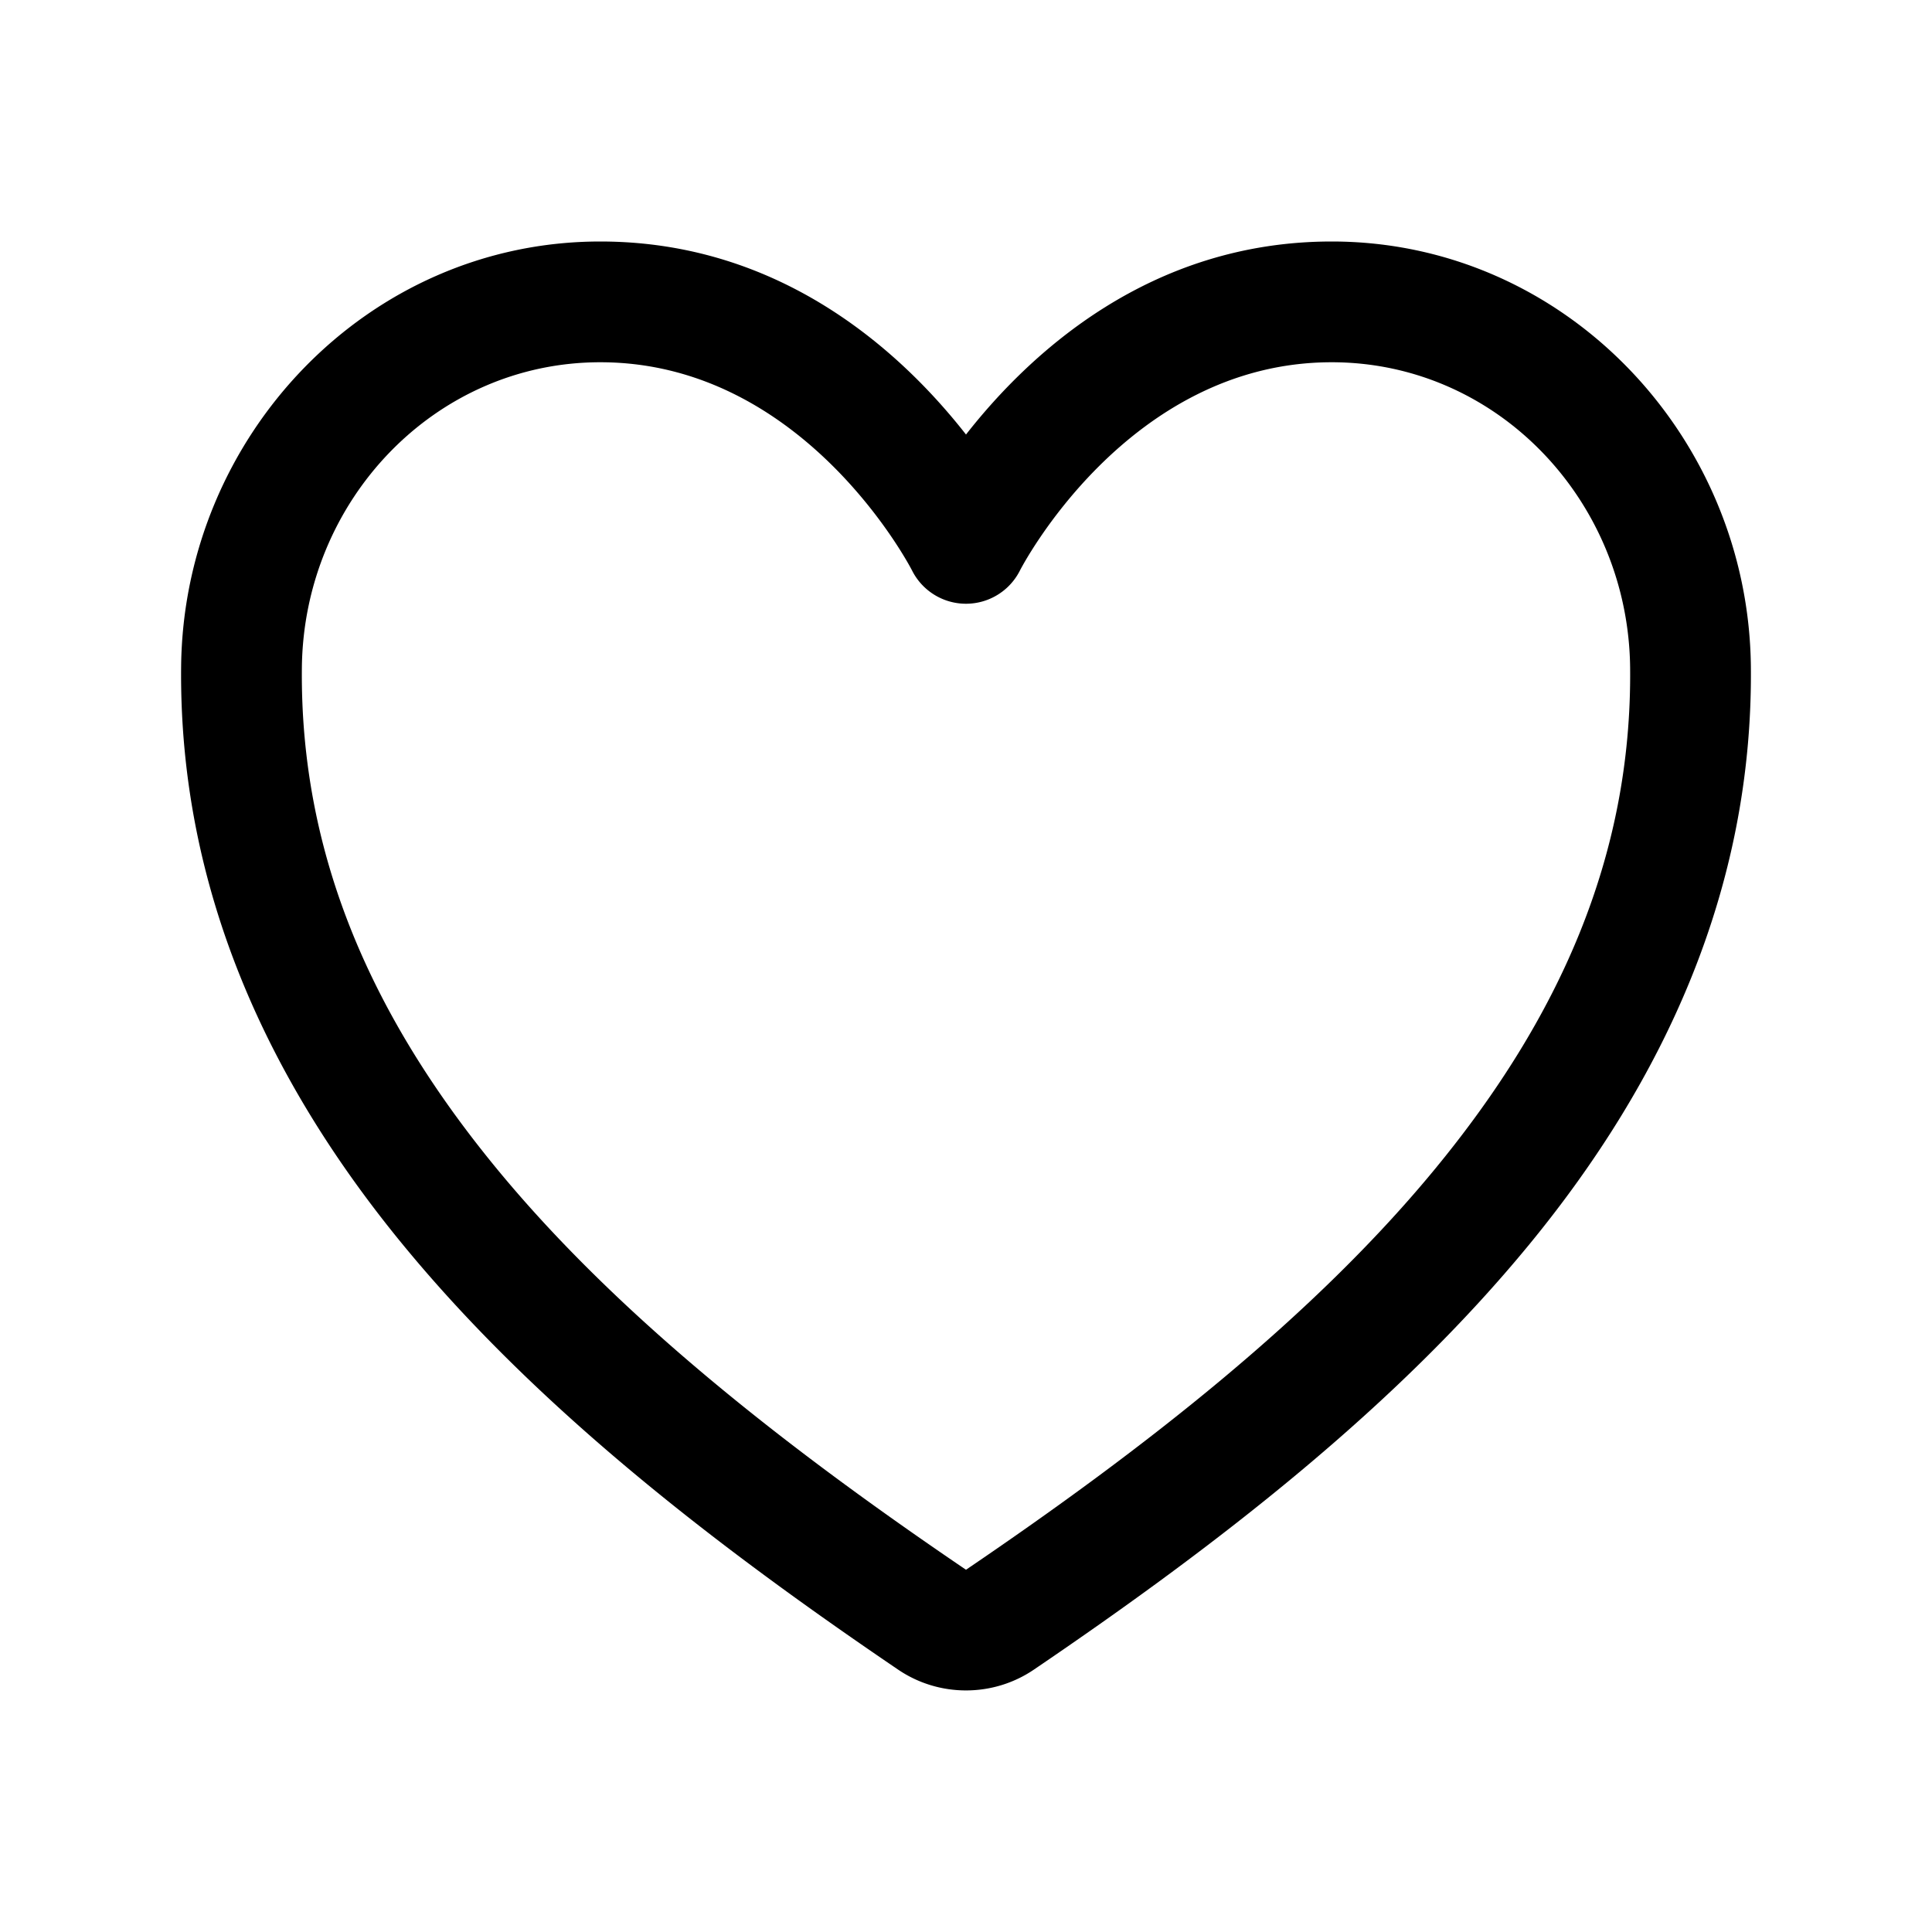 <?xml version="1.0" encoding="UTF-8" standalone="no"?>
<svg
   xmlns:dc="http://purl.org/dc/elements/1.1/"
   xmlns:cc="http://creativecommons.org/ns#"
   xmlns:rdf="http://www.w3.org/1999/02/22-rdf-syntax-ns#"
   xmlns:svg="http://www.w3.org/2000/svg"
   xmlns="http://www.w3.org/2000/svg"
   xmlns:sodipodi="http://sodipodi.sourceforge.net/DTD/sodipodi-0.dtd"
   xmlns:inkscape="http://www.inkscape.org/namespaces/inkscape"
   class="ionicon"
   viewBox="0 0 512 512"
   version="1.1"
   id="svg6"
   sodipodi:docname="heart-outline.svg"
   inkscape:version="1.0.2 (e86c8708, 2021-01-15)">
  <defs
     id="defs10" />
  <sodipodi:namedview
     pagecolor="#ffffff"
     bordercolor="#666666"
     borderopacity="1"
     objecttolerance="10"
     gridtolerance="10"
     guidetolerance="10"
     inkscape:pageopacity="0"
     inkscape:pageshadow="2"
     inkscape:window-width="689"
     inkscape:window-height="480"
     id="namedview8"
     showgrid="false"
     inkscape:zoom="1.3027344"
     inkscape:cx="256"
     inkscape:cy="256"
     inkscape:window-x="44"
     inkscape:window-y="25"
     inkscape:window-maximized="0"
     inkscape:current-layer="svg6" />
  <title
     id="title2">Heart</title>
  <path
     style="color:#000000;font-style:normal;font-variant:normal;font-weight:normal;font-stretch:normal;font-size:medium;line-height:normal;font-family:sans-serif;font-variant-ligatures:normal;font-variant-position:normal;font-variant-caps:normal;font-variant-numeric:normal;font-variant-alternates:normal;font-variant-east-asian:normal;font-feature-settings:normal;font-variation-settings:normal;text-indent:0;text-align:start;text-decoration:none;text-decoration-line:none;text-decoration-style:solid;text-decoration-color:#000000;letter-spacing:normal;word-spacing:normal;text-transform:none;writing-mode:lr-tb;direction:ltr;text-orientation:mixed;dominant-baseline:auto;baseline-shift:baseline;text-anchor:start;white-space:normal;shape-padding:0;shape-margin:0;inline-size:0;clip-rule:nonzero;display:inline;overflow:visible;visibility:visible;isolation:auto;mix-blend-mode:normal;color-interpolation:sRGB;color-interpolation-filters:linearRGB;solid-color:#000000;solid-opacity:1;vector-effect:none;fill:currentColor;fill-opacity:1;fill-rule:nonzero;stroke:none;stroke-linecap:round;stroke-linejoin:round;stroke-miterlimit:4;stroke-dasharray:none;stroke-dashoffset:0;stroke-opacity:1;color-rendering:auto;image-rendering:auto;shape-rendering:auto;text-rendering:auto;enable-background:accumulate;stop-color:#000000;stop-opacity:1;opacity:1"
     d="M 159.08 64 C 97.396 64 48.626 115.608 48 176.646 A 16.002 16.002 0 0 0 48 176.648 C 47.407 235.635 71.127 286.4 106.615 329.664 C 142.1 372.923 189.301 409.405 238 442.459 C 238.003 442.461 238.007 442.463 238.01 442.465 C 238.012 442.466 238.014 442.467 238.016 442.469 C 248.835 449.821 263.184 449.818 274 442.459 C 322.694 409.405 369.892 372.924 405.377 329.664 C 440.865 286.4 464.588 235.637 464 176.65 A 16.002 16.002 0 0 0 464 176.646 C 463.374 115.608 414.604 64 352.92 64 C 304.676 64 272.823 93.675 256 115.154 C 239.177 93.675 207.324 64 159.08 64 z M 159.08 96 C 213.485 96 241.689 151.156 241.689 151.156 A 16.002 16.002 0 0 0 270.311 151.156 C 270.311 151.156 298.515 96 352.92 96 C 396.755 96 431.545 132.672 432 176.973 C 432.501 227.314 412.853 270.091 380.635 309.369 C 348.415 348.648 303.575 383.708 256.014 415.992 A 16.002 16.002 0 0 0 256 416.002 A 16.002 16.002 0 0 0 255.984 415.992 C 208.419 383.709 163.577 348.648 131.357 309.369 C 99.139 270.092 79.495 227.316 80 176.975 L 80 176.973 C 80.455 132.672 115.245 96 159.08 96 z "
     id="path4" />
</svg>
